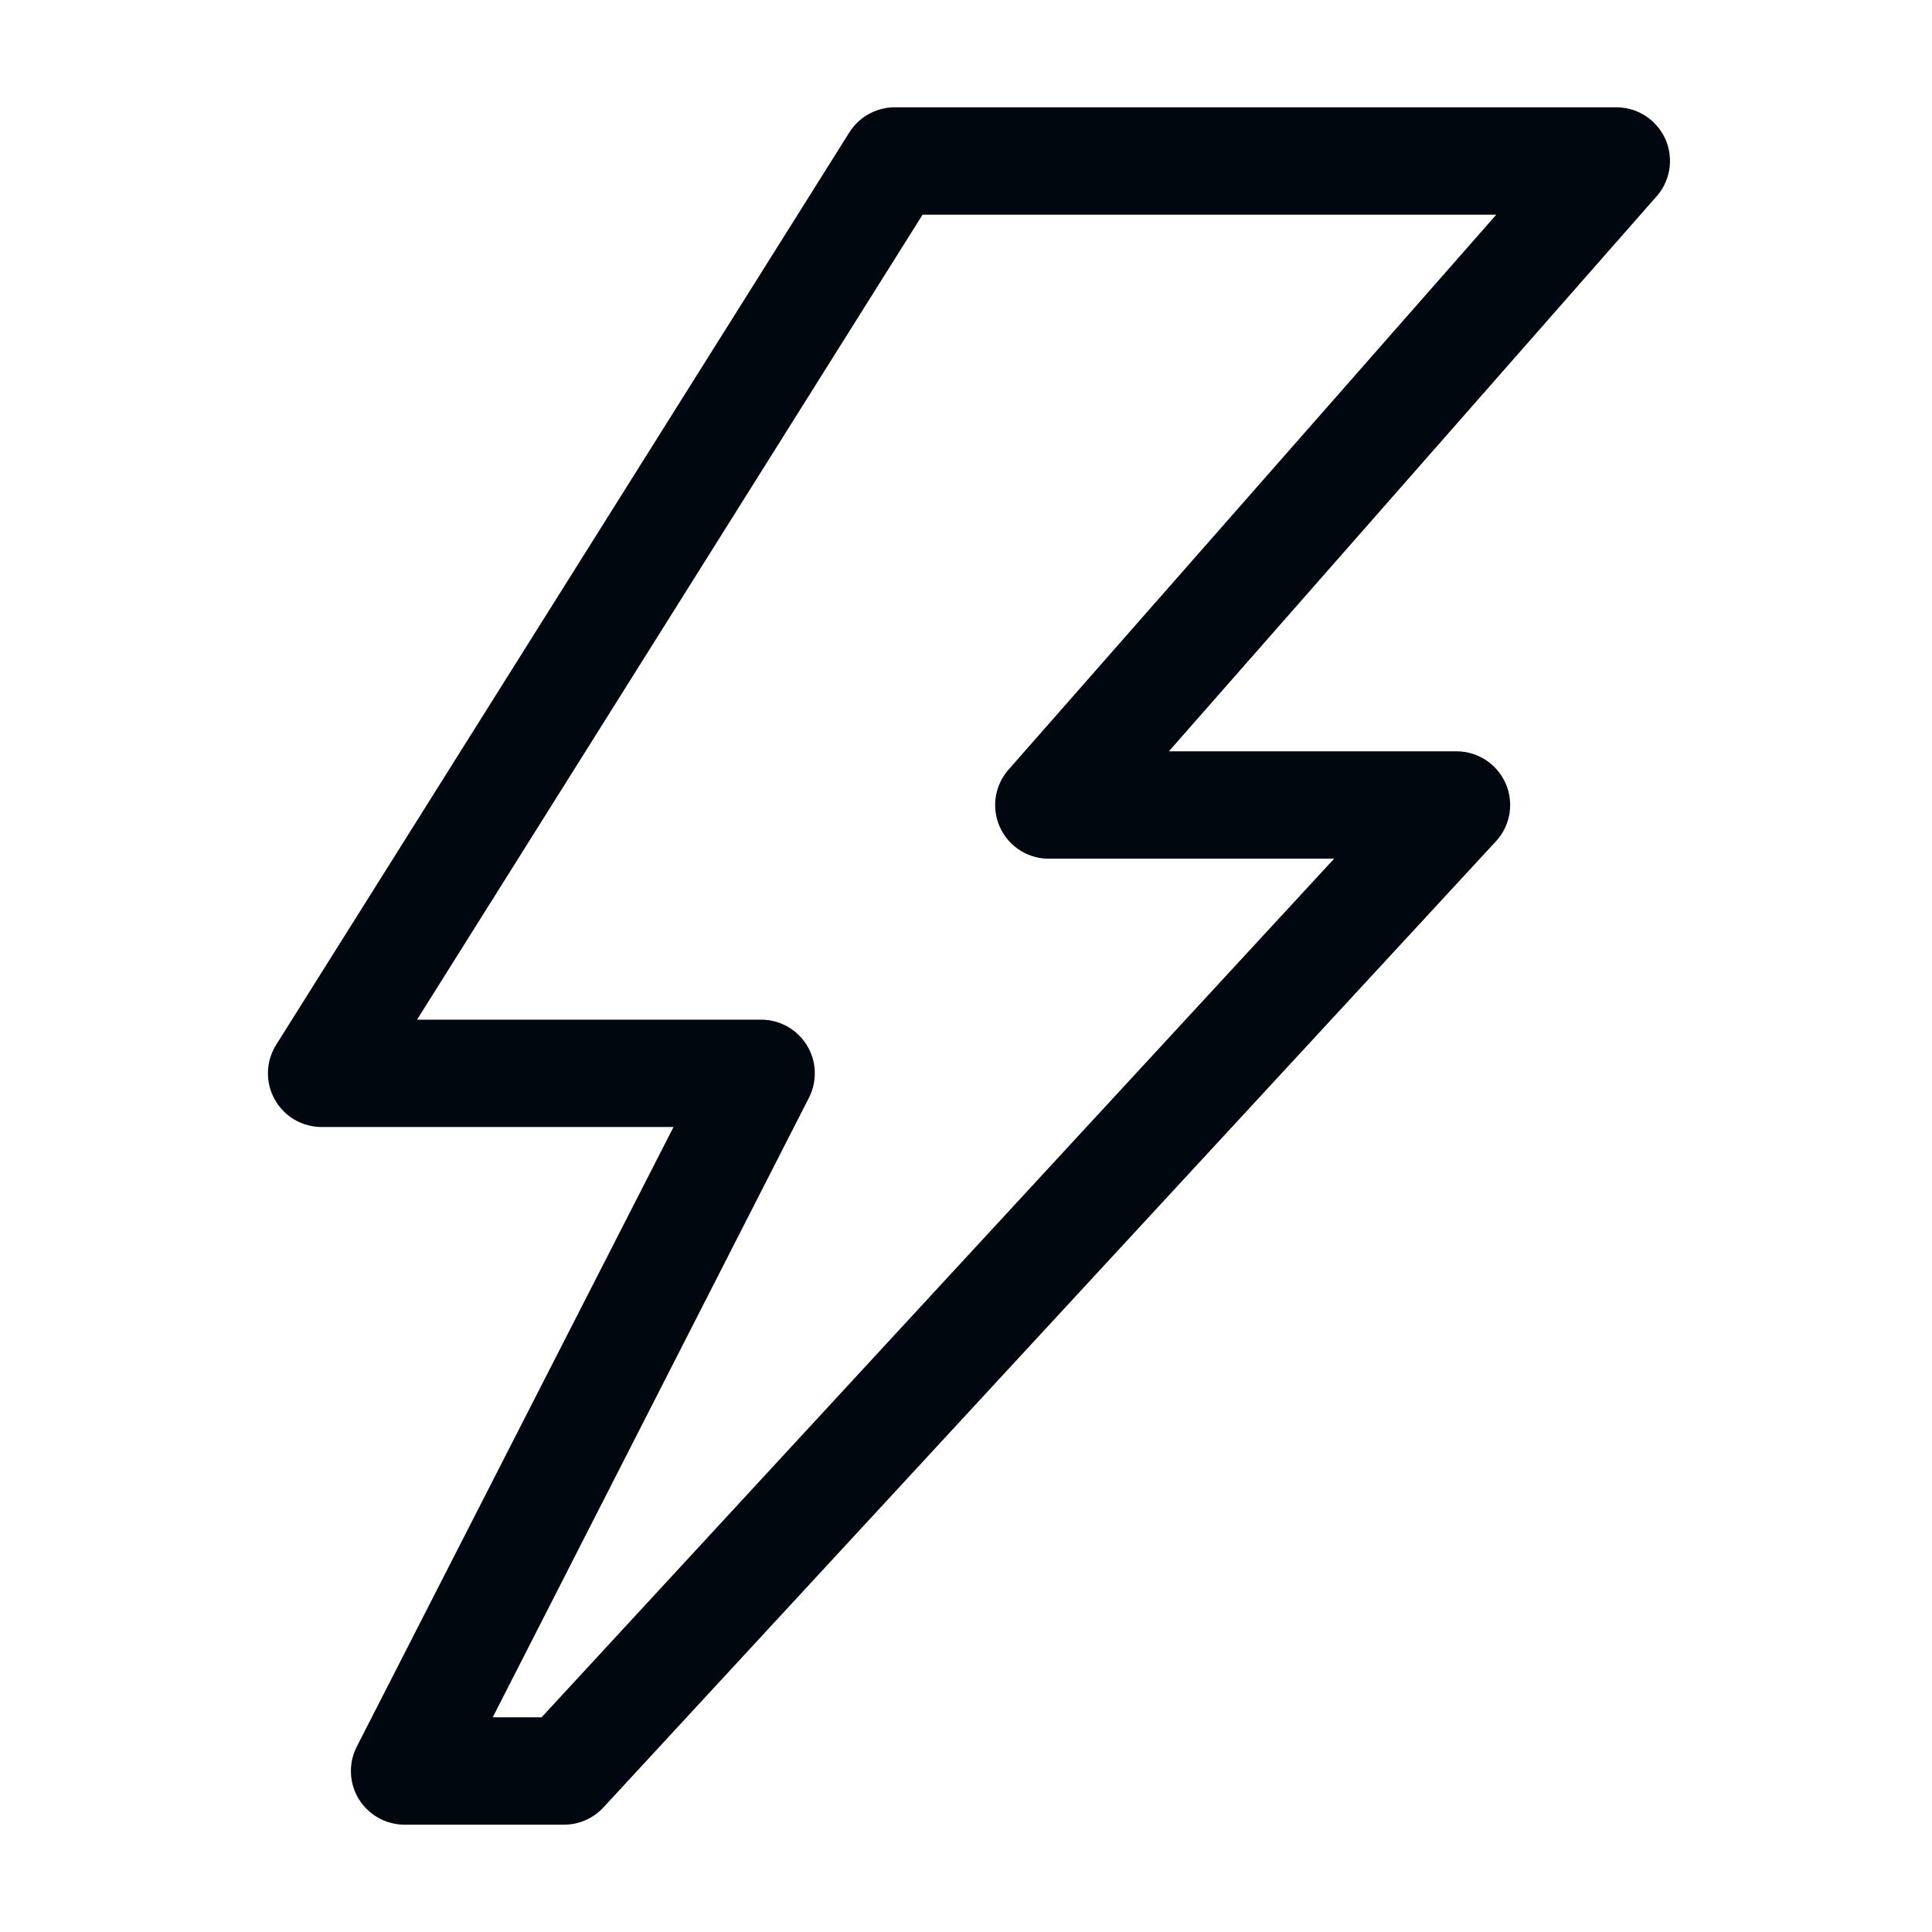 <svg width="36" height="36" viewBox="0 0 36 36" fill="none" xmlns="http://www.w3.org/2000/svg">
<path d="M10.521 34H7.521C7.352 33.997 7.188 33.952 7.042 33.868C6.895 33.785 6.773 33.665 6.685 33.522C6.597 33.378 6.547 33.215 6.54 33.047C6.532 32.879 6.566 32.711 6.641 32.56L12.55 21H6.001C5.82 21.002 5.643 20.954 5.487 20.863C5.332 20.773 5.204 20.641 5.117 20.483C5.03 20.326 4.987 20.147 4.993 19.967C4.999 19.787 5.053 19.612 5.151 19.46L15.831 2.46C15.918 2.323 16.038 2.21 16.179 2.13C16.32 2.05 16.478 2.005 16.64 2H30.07C30.27 1.991 30.468 2.041 30.639 2.145C30.809 2.25 30.945 2.402 31.028 2.584C31.111 2.766 31.137 2.969 31.104 3.166C31.07 3.363 30.979 3.546 30.84 3.69L21.78 14H27.16C27.351 14.004 27.536 14.062 27.695 14.168C27.853 14.274 27.978 14.423 28.055 14.597C28.132 14.772 28.157 14.964 28.128 15.153C28.099 15.341 28.016 15.517 27.89 15.66L11.261 33.66C11.168 33.766 11.054 33.85 10.927 33.909C10.799 33.968 10.661 33.999 10.521 34ZM9.181 32H10.091L24.86 16H19.59C19.391 16.01 19.193 15.959 19.022 15.855C18.852 15.751 18.716 15.598 18.633 15.416C18.55 15.234 18.524 15.031 18.557 14.834C18.591 14.637 18.682 14.455 18.82 14.31L27.881 4H17.191L7.771 19H14.2C14.369 19.003 14.534 19.049 14.68 19.132C14.826 19.216 14.948 19.335 15.036 19.479C15.124 19.622 15.174 19.785 15.182 19.954C15.189 20.122 15.155 20.289 15.081 20.44L9.181 32Z" fill="#01070E"/>
</svg>
